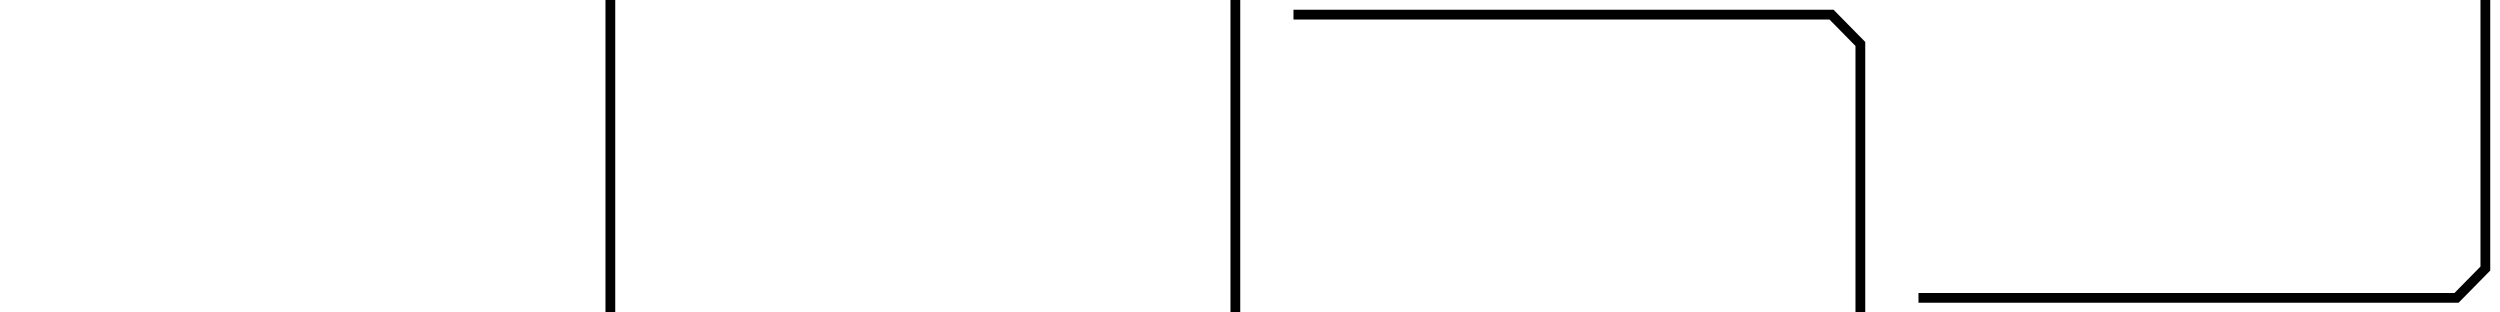 <?xml version="1.0" encoding="UTF-8" standalone="no"?>
<!-- Created with Inkscape (http://www.inkscape.org/) -->

<svg
   xmlns:osb="http://www.openswatchbook.org/uri/2009/osb"
   xmlns:dc="http://purl.org/dc/elements/1.1/"
   xmlns:cc="http://creativecommons.org/ns#"
   xmlns:rdf="http://www.w3.org/1999/02/22-rdf-syntax-ns#"
   xmlns:svg="http://www.w3.org/2000/svg"
   xmlns="http://www.w3.org/2000/svg"
   xmlns:xlink="http://www.w3.org/1999/xlink"
   xmlns:sodipodi="http://sodipodi.sourceforge.net/DTD/sodipodi-0.dtd"
   xmlns:inkscape="http://www.inkscape.org/namespaces/inkscape"
   width="256"
   height="32"
   id="svg2"
   version="1.1"
   inkscape:version="0.48.2 r9819"
   sodipodi:docname="RRRightTab.svg"
   inkscape:export-filename="C:\Users\Jeremiah\Dropbox\WoW projects\Reagent Restocker\RRRightTab.png"
   inkscape:export-xdpi="90"
   inkscape:export-ydpi="90">
  <defs
     id="defs4">
    <linearGradient
       id="linearGradient5328">
      <stop
         style="stop-color:#000000;stop-opacity:1;"
         offset="0"
         id="stop5330" />
      <stop
         style="stop-color:#929292;stop-opacity:1;"
         offset="1"
         id="stop5332" />
    </linearGradient>
    <linearGradient
       id="linearGradient5320"
       osb:paint="solid">
      <stop
         style="stop-color:#929292;stop-opacity:1;"
         offset="0"
         id="stop5322" />
    </linearGradient>
    <linearGradient
       id="linearGradient3876"
       osb:paint="gradient">
      <stop
         style="stop-color:#000000;stop-opacity:1;"
         offset="0"
         id="stop3878" />
      <stop
         id="stop3884"
         offset="0.5"
         style="stop-color:#000000;stop-opacity:1;" />
      <stop
         id="stop3882"
         offset="1"
         style="stop-color:#ffffff;stop-opacity:1;" />
    </linearGradient>
    <linearGradient
       id="linearGradient3757"
       osb:paint="solid">
      <stop
         style="stop-color:#000000;stop-opacity:1;"
         offset="0"
         id="stop3759" />
    </linearGradient>
    <linearGradient
       inkscape:collect="always"
       xlink:href="#linearGradient3757-7"
       id="linearGradient3761-1"
       x1="0.5"
       y1="16"
       x2="31.5"
       y2="16"
       gradientUnits="userSpaceOnUse" />
    <linearGradient
       id="linearGradient3757-7"
       osb:paint="solid">
      <stop
         style="stop-color:#000000;stop-opacity:1;"
         offset="0"
         id="stop3759-4" />
    </linearGradient>
  </defs>
  <sodipodi:namedview
     id="base"
     pagecolor="#ffffff"
     bordercolor="#666666"
     borderopacity="1.0"
     inkscape:pageopacity="0.0"
     inkscape:pageshadow="2"
     inkscape:zoom="19.244634"
     inkscape:cx="32.71405"
     inkscape:cy="18.196907"
     inkscape:document-units="px"
     inkscape:current-layer="layer1"
     showgrid="true"
     inkscape:window-width="1920"
     inkscape:window-height="1018"
     inkscape:window-x="-8"
     inkscape:window-y="-8"
     inkscape:window-maximized="1"
     gridtolerance="10000"
     objecttolerance="50">
    <inkscape:grid
       type="xygrid"
       id="grid2985"
       empspacing="8"
       visible="true"
       enabled="true"
       snapvisiblegridlinesonly="true"
       dotted="true" />
    <inkscape:grid
       type="xygrid"
       id="grid3826"
       empspacing="5"
       visible="true"
       enabled="true"
       snapvisiblegridlinesonly="true"
       spacingx="32px"
       spacingy="32px"
       color="#ff0000"
       opacity="0.125"
       empcolor="#ff0000"
       empopacity="0.251"
       dotted="false" />
  </sodipodi:namedview>
  <g
     inkscape:label="Layer 1"
     inkscape:groupmode="layer"
     id="layer1"
     transform="translate(0,-1020.362)">
    <path
       style="fill:none;stroke:#000000;stroke-width:1;stroke-linecap:butt;stroke-linejoin:miter;stroke-miterlimit:4;stroke-opacity:1;stroke-dasharray:none;stroke-dashoffset:0"
       d="m 1.5,1052.862 2.952,3 55.097,0 2.952,-3 0,-34 -2.952,-3 -55.097,0 -2.952,3"
       id="path2987"
       inkscape:connector-curvature="0"
       sodipodi:nodetypes="cccccccc" />
    <path
       style="fill:none;stroke:#000000;stroke-width:1;stroke-linecap:butt;stroke-linejoin:miter;stroke-miterlimit:4;stroke-opacity:1;stroke-dasharray:none;stroke-dashoffset:0"
       d="m 65.5,1053.362 2.952,3 55.097,0 2.952,-3 0,-34 -2.952,-3 -55.097,0 -2.952,3"
       id="path2987-1"
       inkscape:connector-curvature="0"
       sodipodi:nodetypes="cccccccc" />
    <path
       style="fill:none;stroke:#000000;stroke-width:1;stroke-linecap:butt;stroke-linejoin:miter;stroke-miterlimit:4;stroke-opacity:1;stroke-dasharray:none;stroke-dashoffset:0"
       d="m 129.5,1058.862 2.952,3 55.097,0 2.952,-3 0,-34 -2.952,-3 -55.097,0"
       id="path2987-1-4"
       inkscape:connector-curvature="0"
       sodipodi:nodetypes="ccccccc" />
    <path
       style="fill:none;stroke:#000000;stroke-width:1;stroke-linecap:butt;stroke-linejoin:miter;stroke-miterlimit:4;stroke-opacity:1;stroke-dasharray:none;stroke-dashoffset:0"
       d="m 196.452,1050.862 55.097,0 2.952,-3 0,-34 -2.952,-3 -55.097,0 -2.952,3"
       id="path2987-1-2"
       inkscape:connector-curvature="0"
       sodipodi:nodetypes="ccccccc" />
  </g>
</svg>

